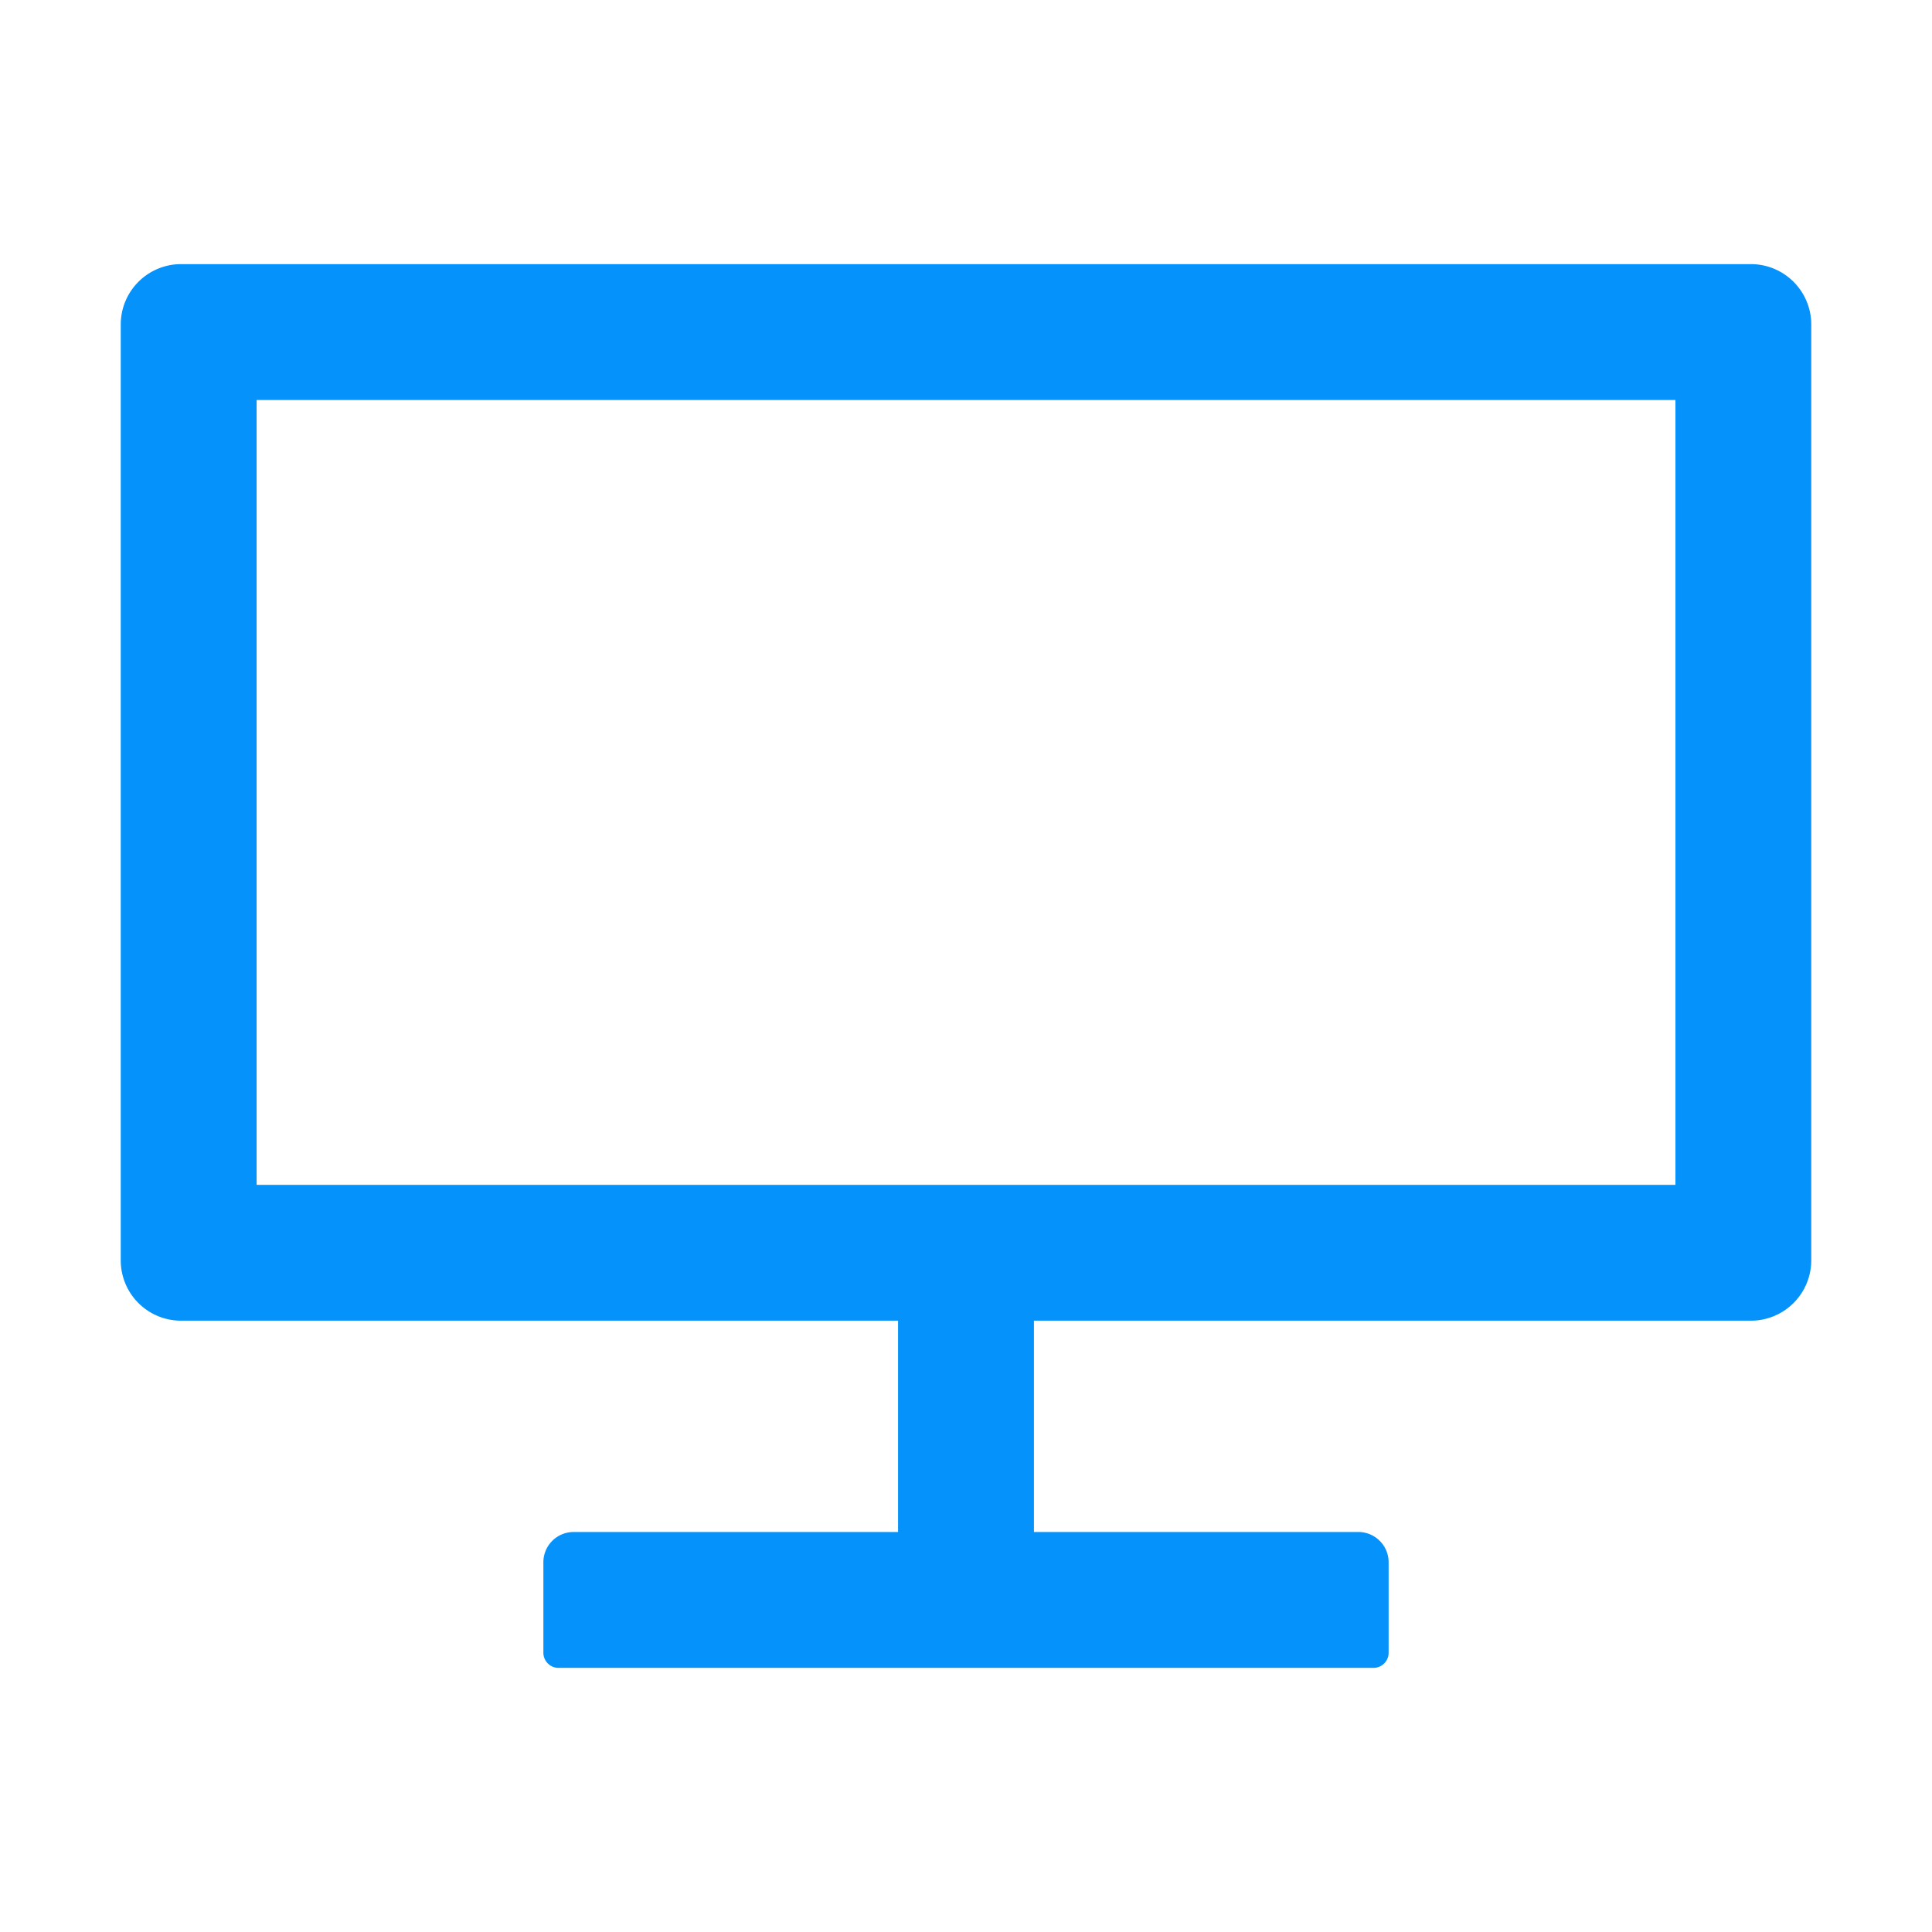 <svg width="24" height="24" fill="none" xmlns="http://www.w3.org/2000/svg"><path d="M21.75 3.281H2.25a.75.75 0 0 0-.75.75v11.625c0 .415.335.75.75.75h8.906v2.625H7.125a.376.376 0 0 0-.375.375v1.125c0 .103.084.188.188.188h10.125a.188.188 0 0 0 .187-.188v-1.125a.376.376 0 0 0-.375-.375h-4.031v-2.625h8.906a.75.75 0 0 0 .75-.75V4.031a.75.75 0 0 0-.75-.75Zm-.938 11.438H3.188v-9.75h17.625v9.75Z" fill="#0593FB"/></svg>